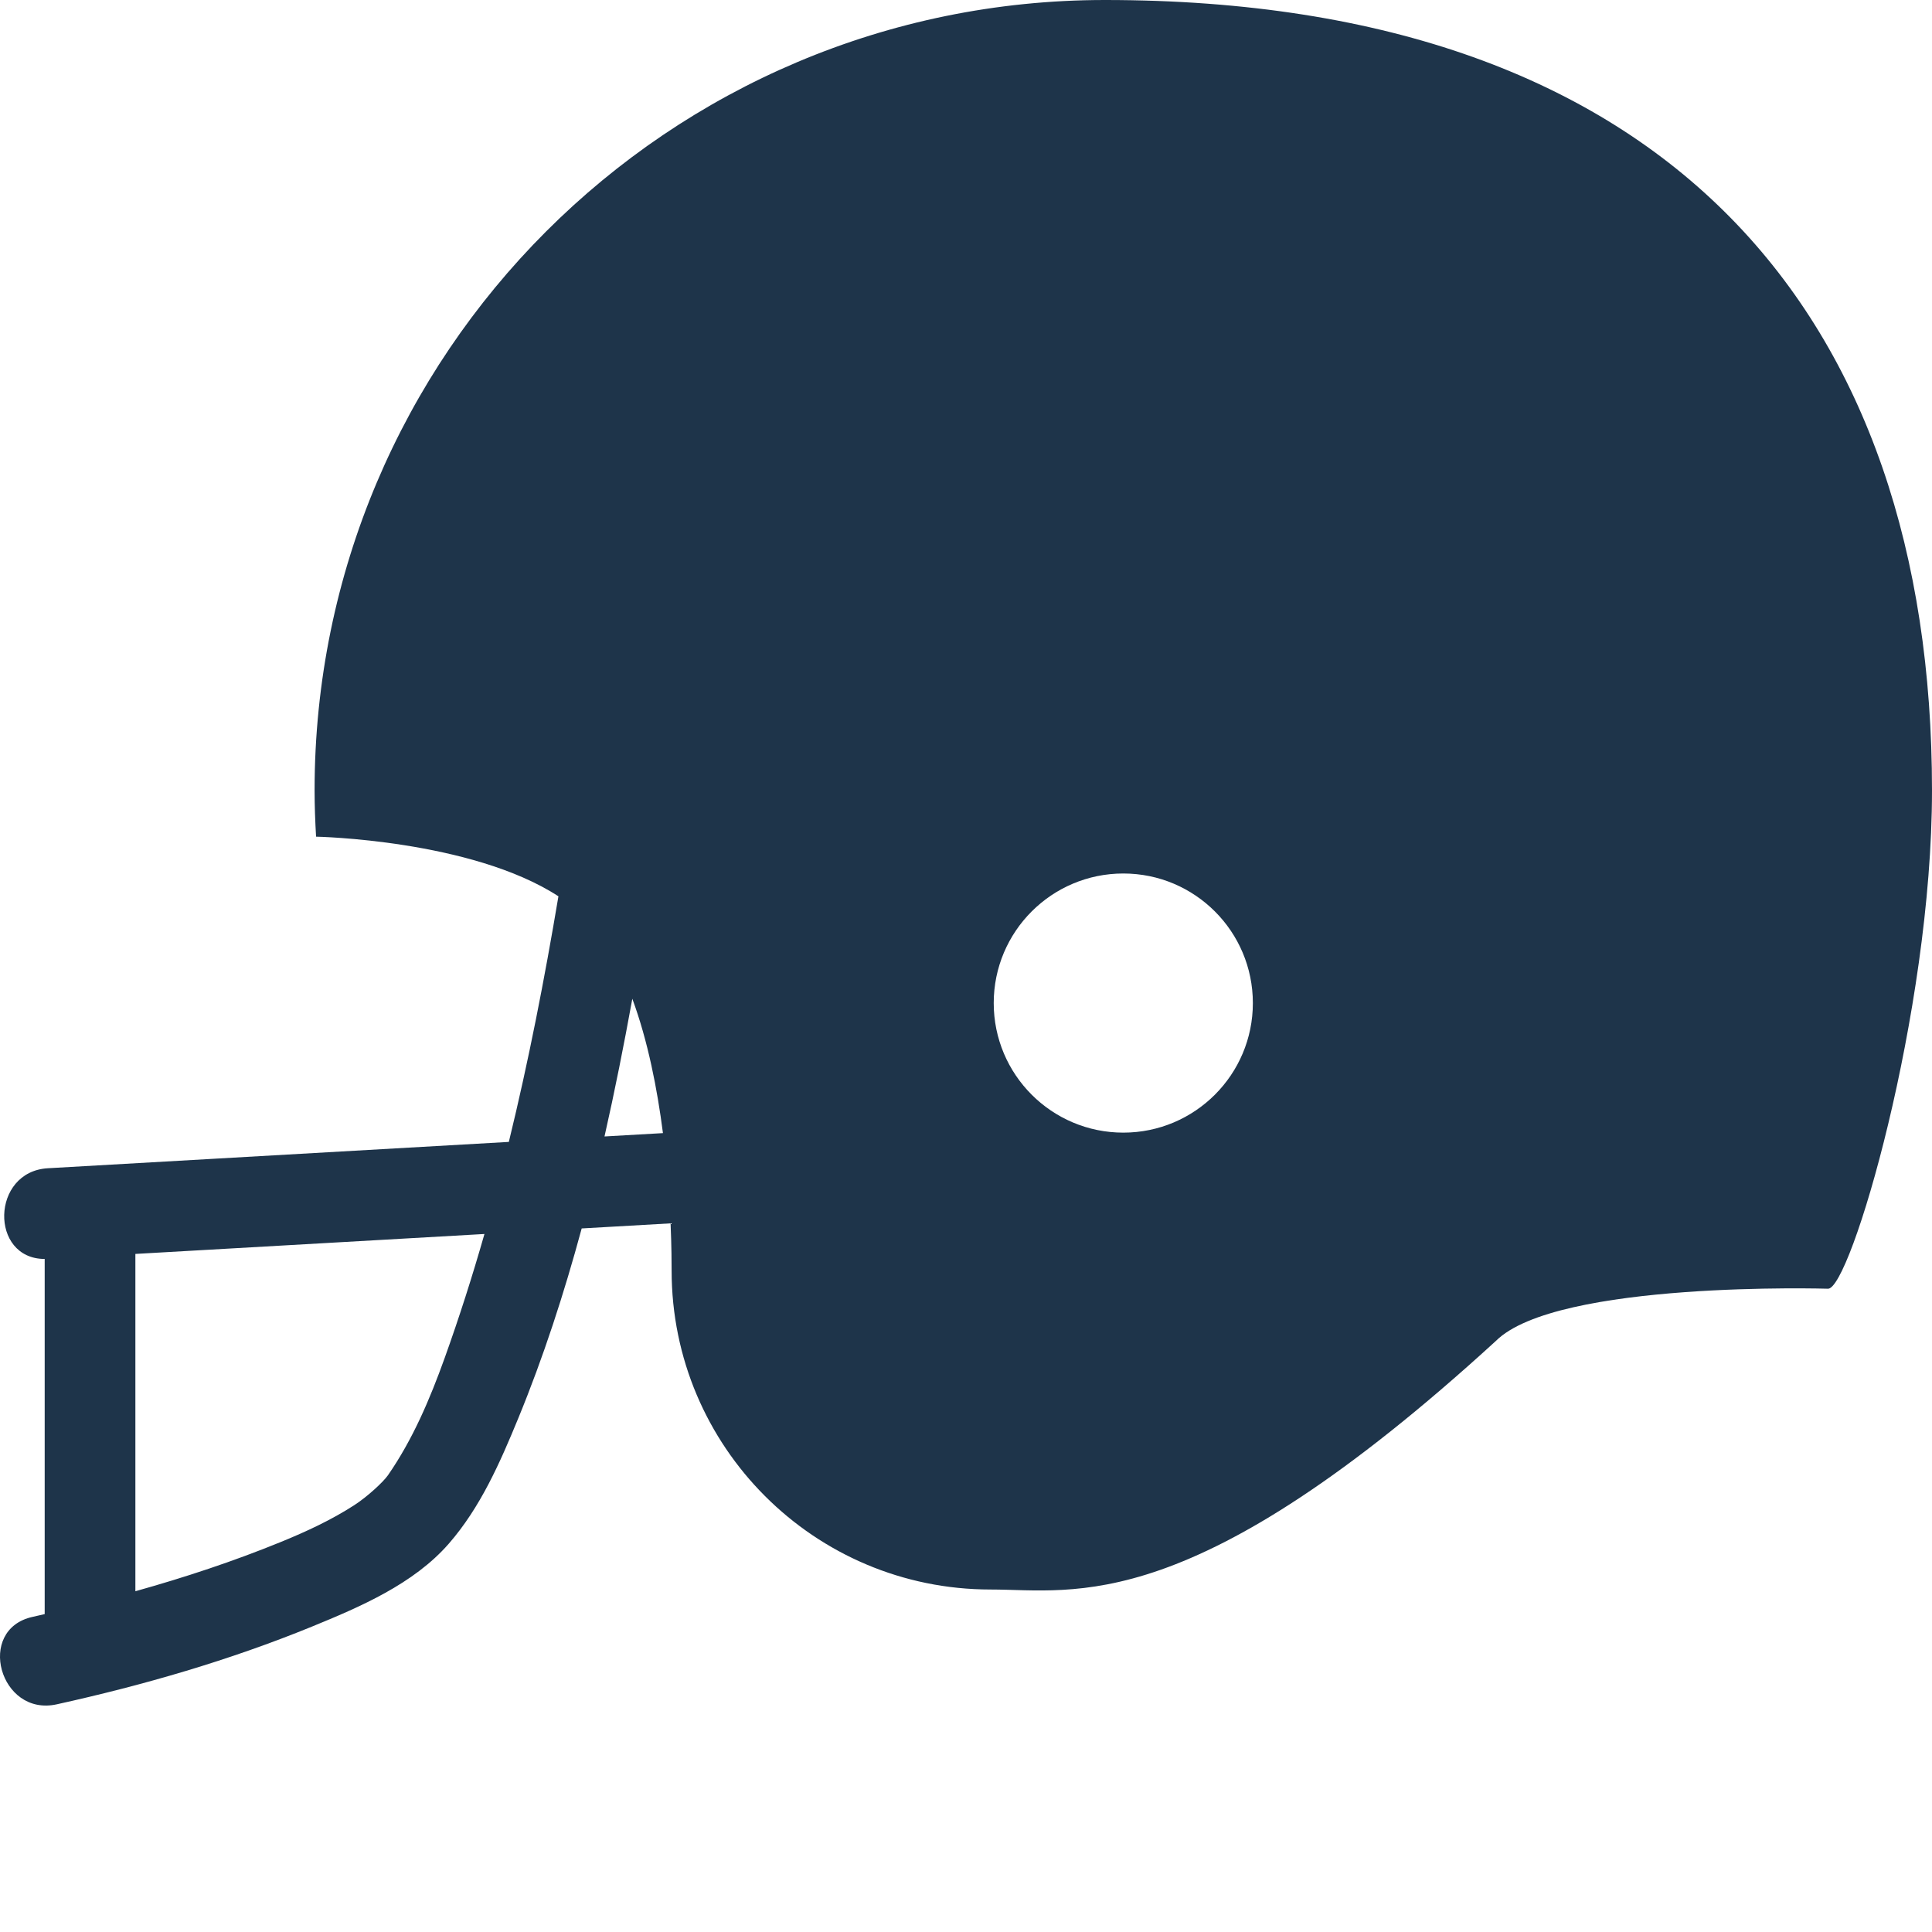 <svg version="1.0" xmlns="http://www.w3.org/2000/svg" xmlns:xlink="http://www.w3.org/1999/xlink" x="0px" y="0px" viewBox="0 0 100 100" xml:space="preserve">
	<path style="fill: #1e344a;" d="M57.191,0C34.598,0,16.283,18.315,16.283,40.909c0,0.806,0.031,1.604,0.077,2.397c0,0,8.024,0.152,12.544,3.086
	c-0.712,4.247-1.54,8.509-2.567,12.713c-7.953,0.455-15.905,0.909-23.858,1.363c-2.953,0.169-3.022,4.689-0.166,4.696
	c0,6.127,0,12.254,0,18.382c-0.208,0.047-0.417,0.097-0.626,0.143c-2.956,0.651-1.702,5.177,1.248,4.527
	c4.479-0.987,8.949-2.282,13.195-4.017c2.501-1.022,5.273-2.208,7.092-4.29c1.645-1.883,2.659-4.204,3.6-6.491
	c1.306-3.175,2.376-6.475,3.286-9.834c1.534-0.088,3.067-0.176,4.601-0.263c0.052,1.212,0.054,2.097,0.054,2.446
	c0,9.115,7.39,16.506,16.506,16.506c4.404,0,10.395,1.555,26.154-12.863c3.13-3.13,17.181-2.706,17.181-2.706
	C95.752,66.839,100,52.443,100,40.909C100,16.431,86.476,0,57.191,0z M23.014,70.294c-0.758,2.112-1.649,4.212-2.933,6.064
	c-0.236,0.34-1.058,1.105-1.738,1.545c-1.19,0.77-2.501,1.377-3.811,1.911c-2.44,0.997-4.967,1.832-7.525,2.548
	c0-5.819,0-11.639,0-17.459c6.023-0.344,12.046-0.688,18.068-1.032C24.455,66.04,23.772,68.184,23.014,70.294z M31.289,58.823
	c0.536-2.367,1.008-4.749,1.44-7.127c0.805,2.179,1.292,4.669,1.585,6.954C33.306,58.708,32.297,58.765,31.289,58.823z
	 M58.142,58.625c-3.704,0-6.707-3.003-6.707-6.706c0-3.704,3.003-6.707,6.707-6.707c3.703,0,6.706,3.002,6.706,6.707
	C64.848,55.622,61.845,58.625,58.142,58.625z"/></svg>
